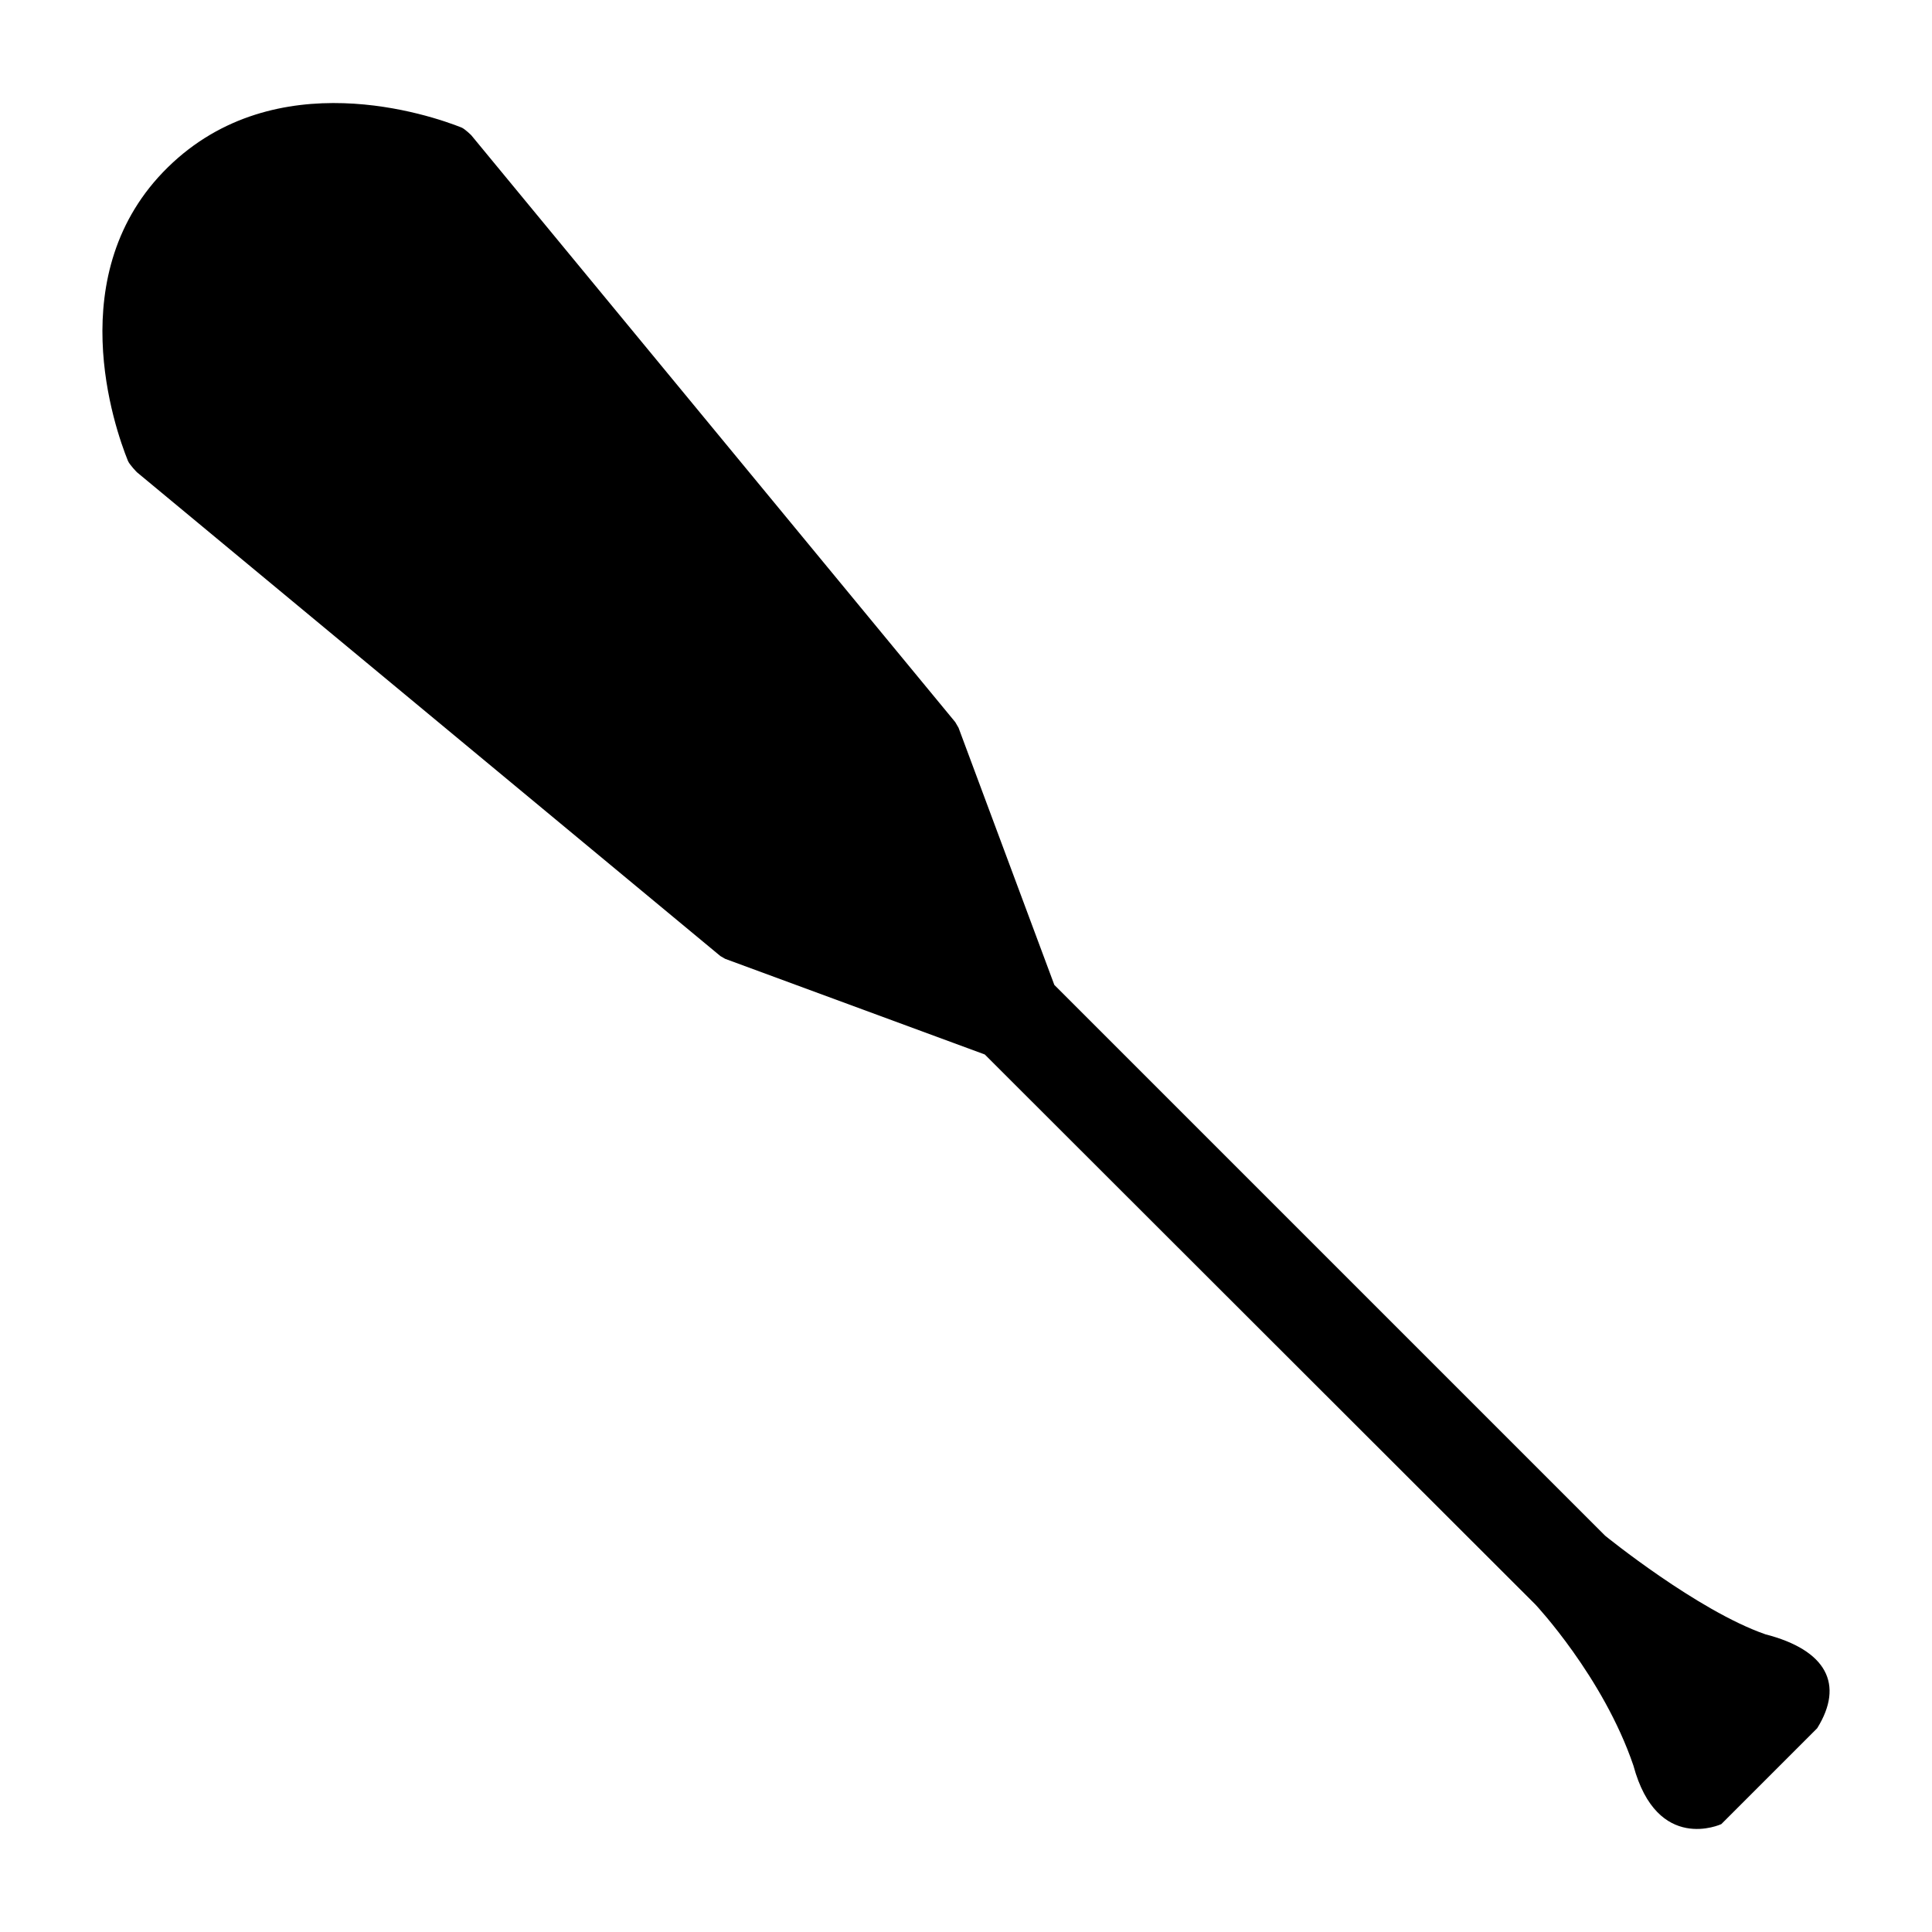 <svg xmlns="http://www.w3.org/2000/svg" xmlns:xlink="http://www.w3.org/1999/xlink" version="1.1" x="0px" y="0px" viewBox="0 0 100 100" enable-background="new 0 0 100 100" xml:space="preserve"><path fill="#000000" d="M54.572,50.979l-4.958-13.31l-0.172-0.295L24.393,7c0,0-0.334-0.333-0.513-0.403  c-1.574-0.623-9.607-3.412-15.191,2.061C3.117,14.119,5.938,22.16,6.62,23.849c0.083,0.206,0.467,0.594,0.467,0.594l30.201,25.043  l0.244,0.142l13.439,4.951l28.507,28.477c0,0,3.501,3.73,5.066,8.326c1.235,4.578,4.55,3.034,4.55,3.034l4.963-4.963  c1.41-2.268,0.488-4.046-2.681-4.862c-3.518-1.222-8.292-5.101-8.292-5.101L54.572,50.979z"></path></svg>
